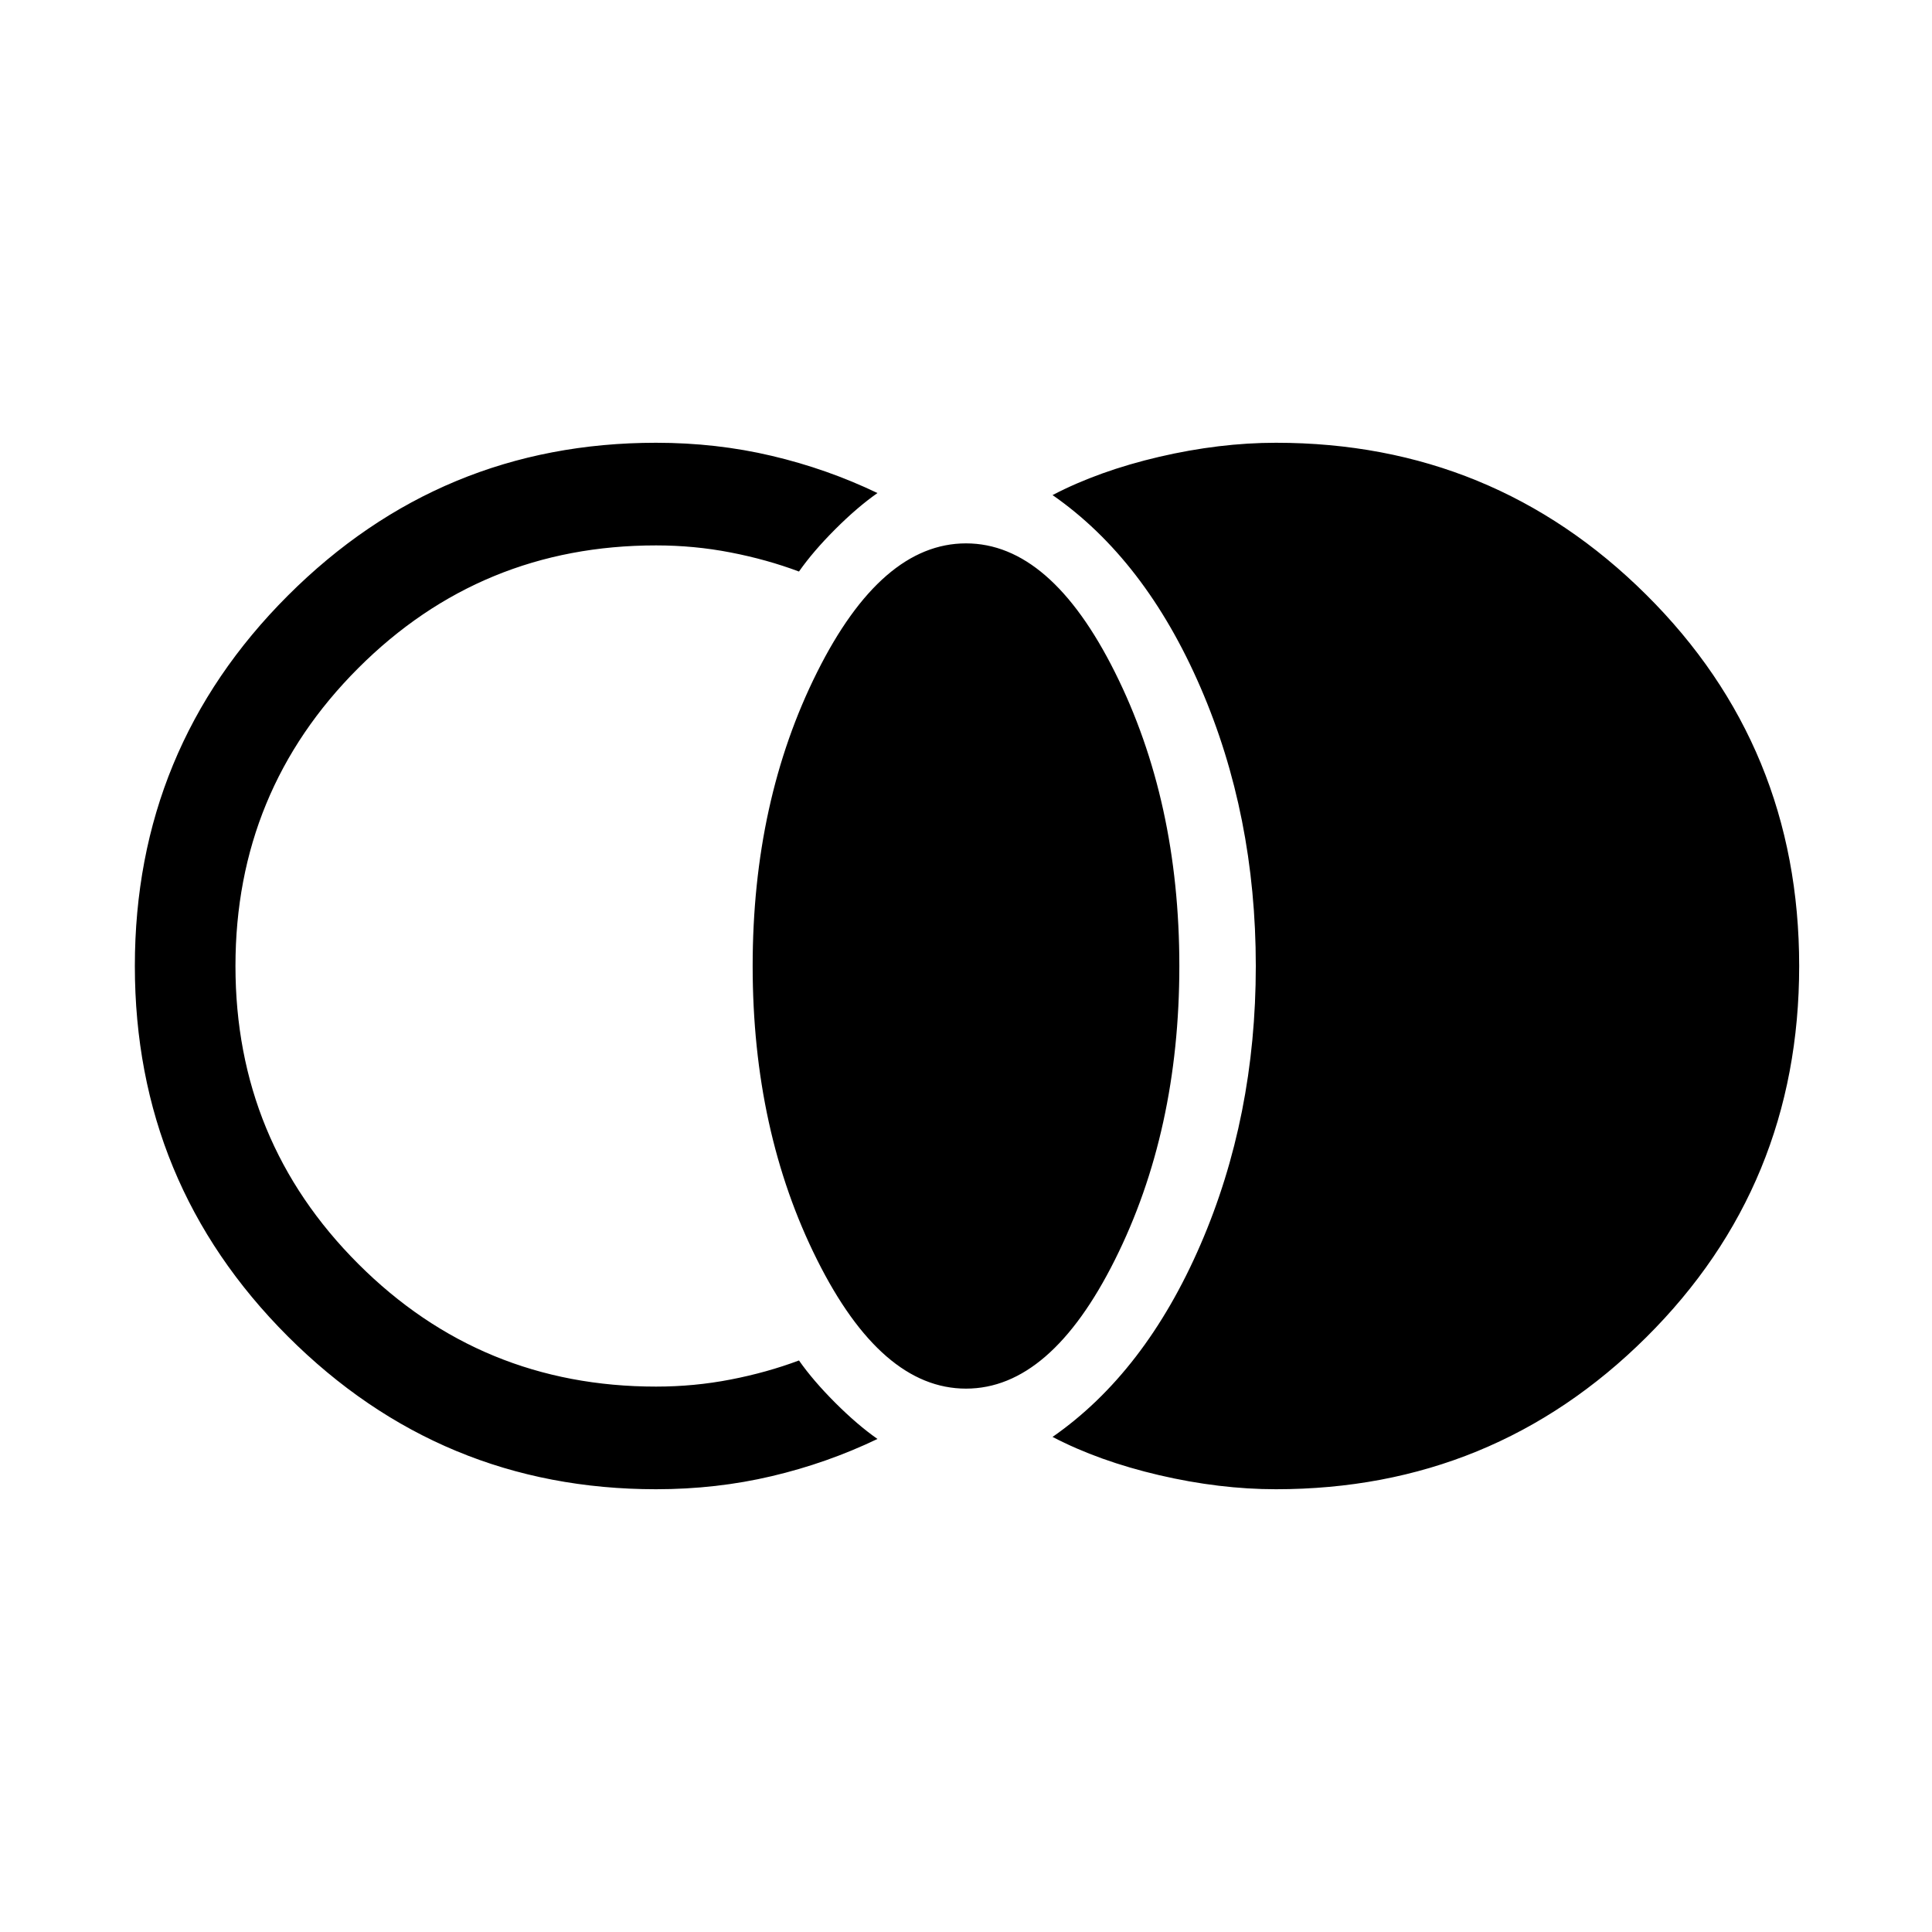 <svg xmlns="http://www.w3.org/2000/svg" viewBox="0 0 40 40"><path d="M26.417 30.833q-1.167 0-2.417-.291-1.25-.292-2.208-.792 1.916-1.333 3.062-3.979T26 20q0-3.125-1.146-5.771t-3.062-3.979q.958-.5 2.208-.792 1.25-.291 2.417-.291 4.5 0 7.666 3.146Q37.25 15.458 37.25 20t-3.167 7.688q-3.166 3.145-7.666 3.145ZM20 28.75q-1.75 0-3.083-2.667-1.334-2.666-1.334-6.083 0-3.417 1.334-6.083Q18.25 11.25 20 11.25q1.75 0 3.083 2.667 1.334 2.666 1.334 6.083 0 3.417-1.334 6.083Q21.75 28.75 20 28.75Zm-6.417 2.083q-4.458 0-7.625-3.166Q2.792 24.5 2.792 20t3.166-7.667q3.167-3.166 7.625-3.166 1.25 0 2.396.271 1.146.27 2.188.77-.417.292-.875.75-.459.459-.75.875-.667-.25-1.417-.395-.75-.146-1.542-.146-3.625 0-6.166 2.541Q4.875 16.375 4.875 20t2.542 6.167q2.541 2.541 6.166 2.541.792 0 1.542-.146.75-.145 1.417-.395.291.416.75.875.458.458.875.75-1.042.5-2.188.77-1.146.271-2.396.271Z"/></svg>
